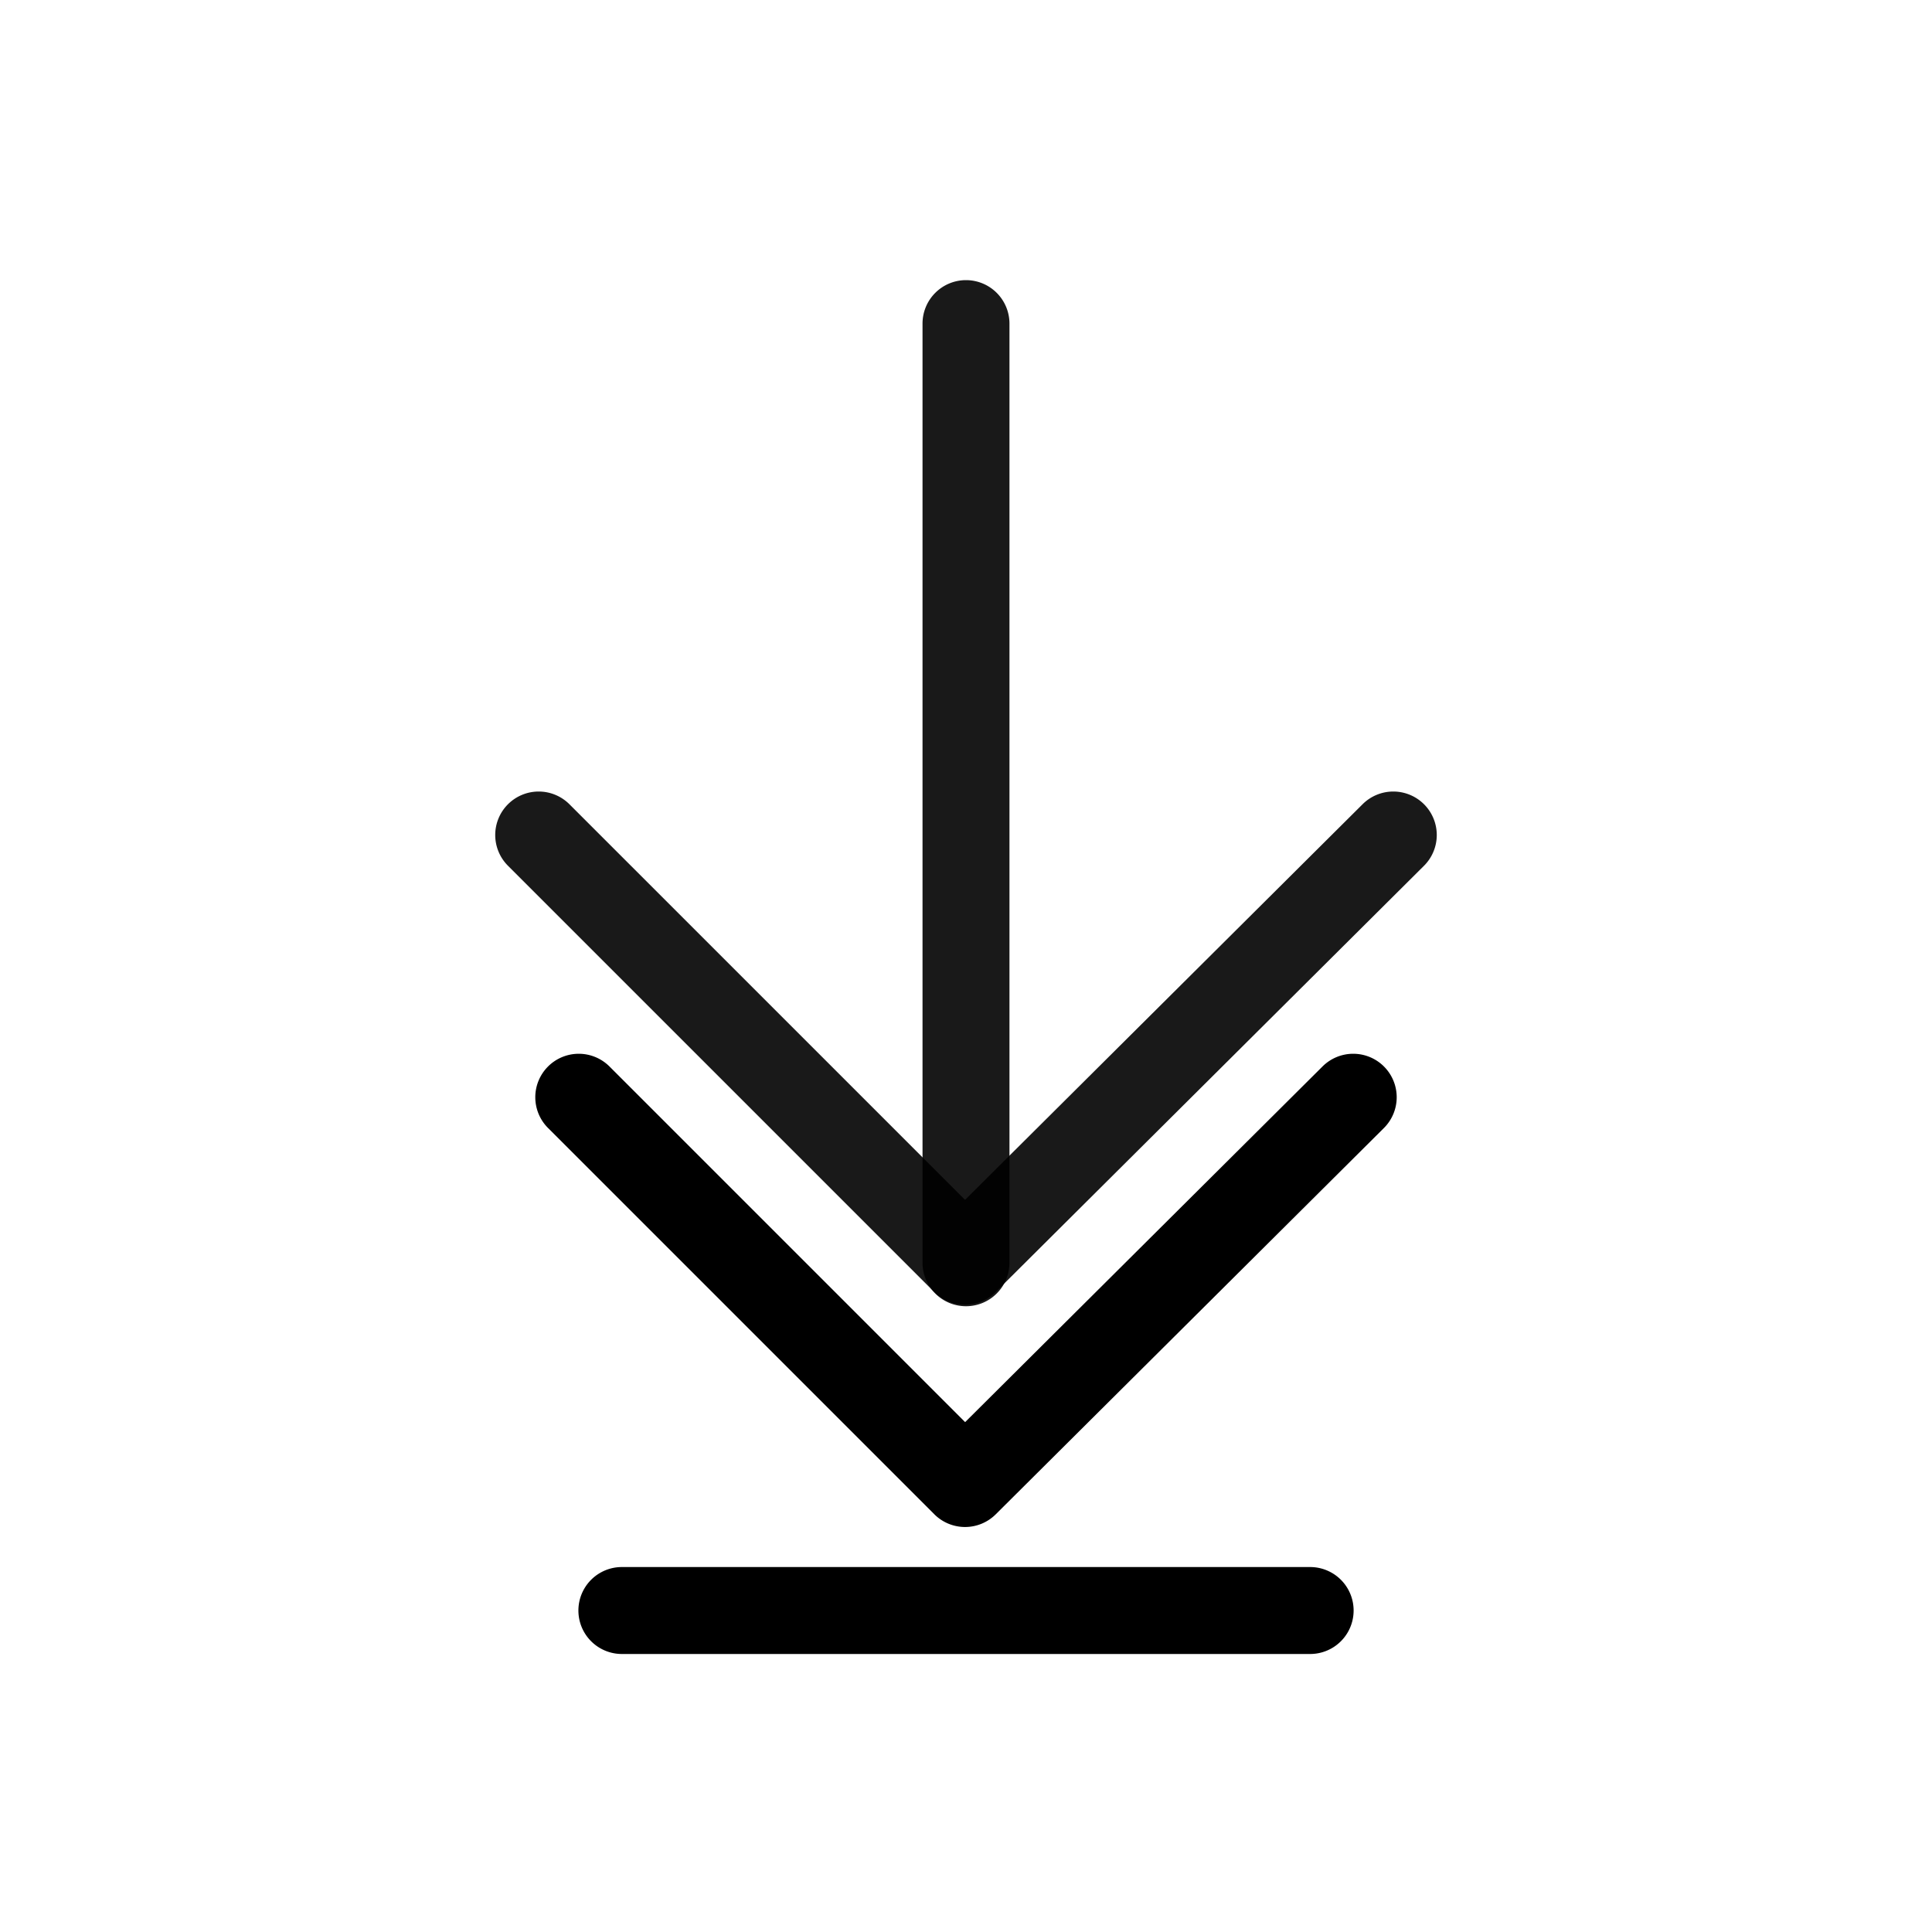 <?xml version="1.0" standalone="no"?><!DOCTYPE svg PUBLIC "-//W3C//DTD SVG 1.1//EN" "http://www.w3.org/Graphics/SVG/1.1/DTD/svg11.dtd"><svg class="icon" width="200px" height="200.00px" viewBox="0 0 1024 1024" version="1.1" xmlns="http://www.w3.org/2000/svg"><path d="M269.23 426.276a23.04 23.04 0 0 1 32.584 0l209.672 209.674 210.739-209.715a23.04 23.04 0 0 1 32.584 0.082 23.04 23.04 0 0 1-0.082 32.584l-227.021 225.933a23.04 23.04 0 0 1-32.543-0.041l-225.933-225.933a23.04 23.04 0 0 1 0-32.584z" opacity=".9" /><path d="M535.037 171.52v497.766a23.04 23.04 0 0 1-23.04 23.04 23.04 23.04 0 0 1-23.04-23.04V171.52a23.04 23.04 0 0 1 23.04-23.04 23.04 23.04 0 0 1 23.04 23.04z" opacity=".9" /><path d="M694.405 876.646h-364.8a23.04 23.04 0 0 1 0-46.08h364.8a23.04 23.04 0 0 1 0 46.08z"  /><path d="M290.468 565.268a23.04 23.04 0 0 1 32.581 0l188.49 188.488 189.448-188.529a23.04 23.04 0 0 1 32.584 0.082 23.04 23.04 0 0 1-0.082 32.584l-205.74 204.739a23.04 23.04 0 0 1-32.543-0.038l-204.733-204.733a23.04 23.04 0 0 1-0.005-32.591z"  /></svg>